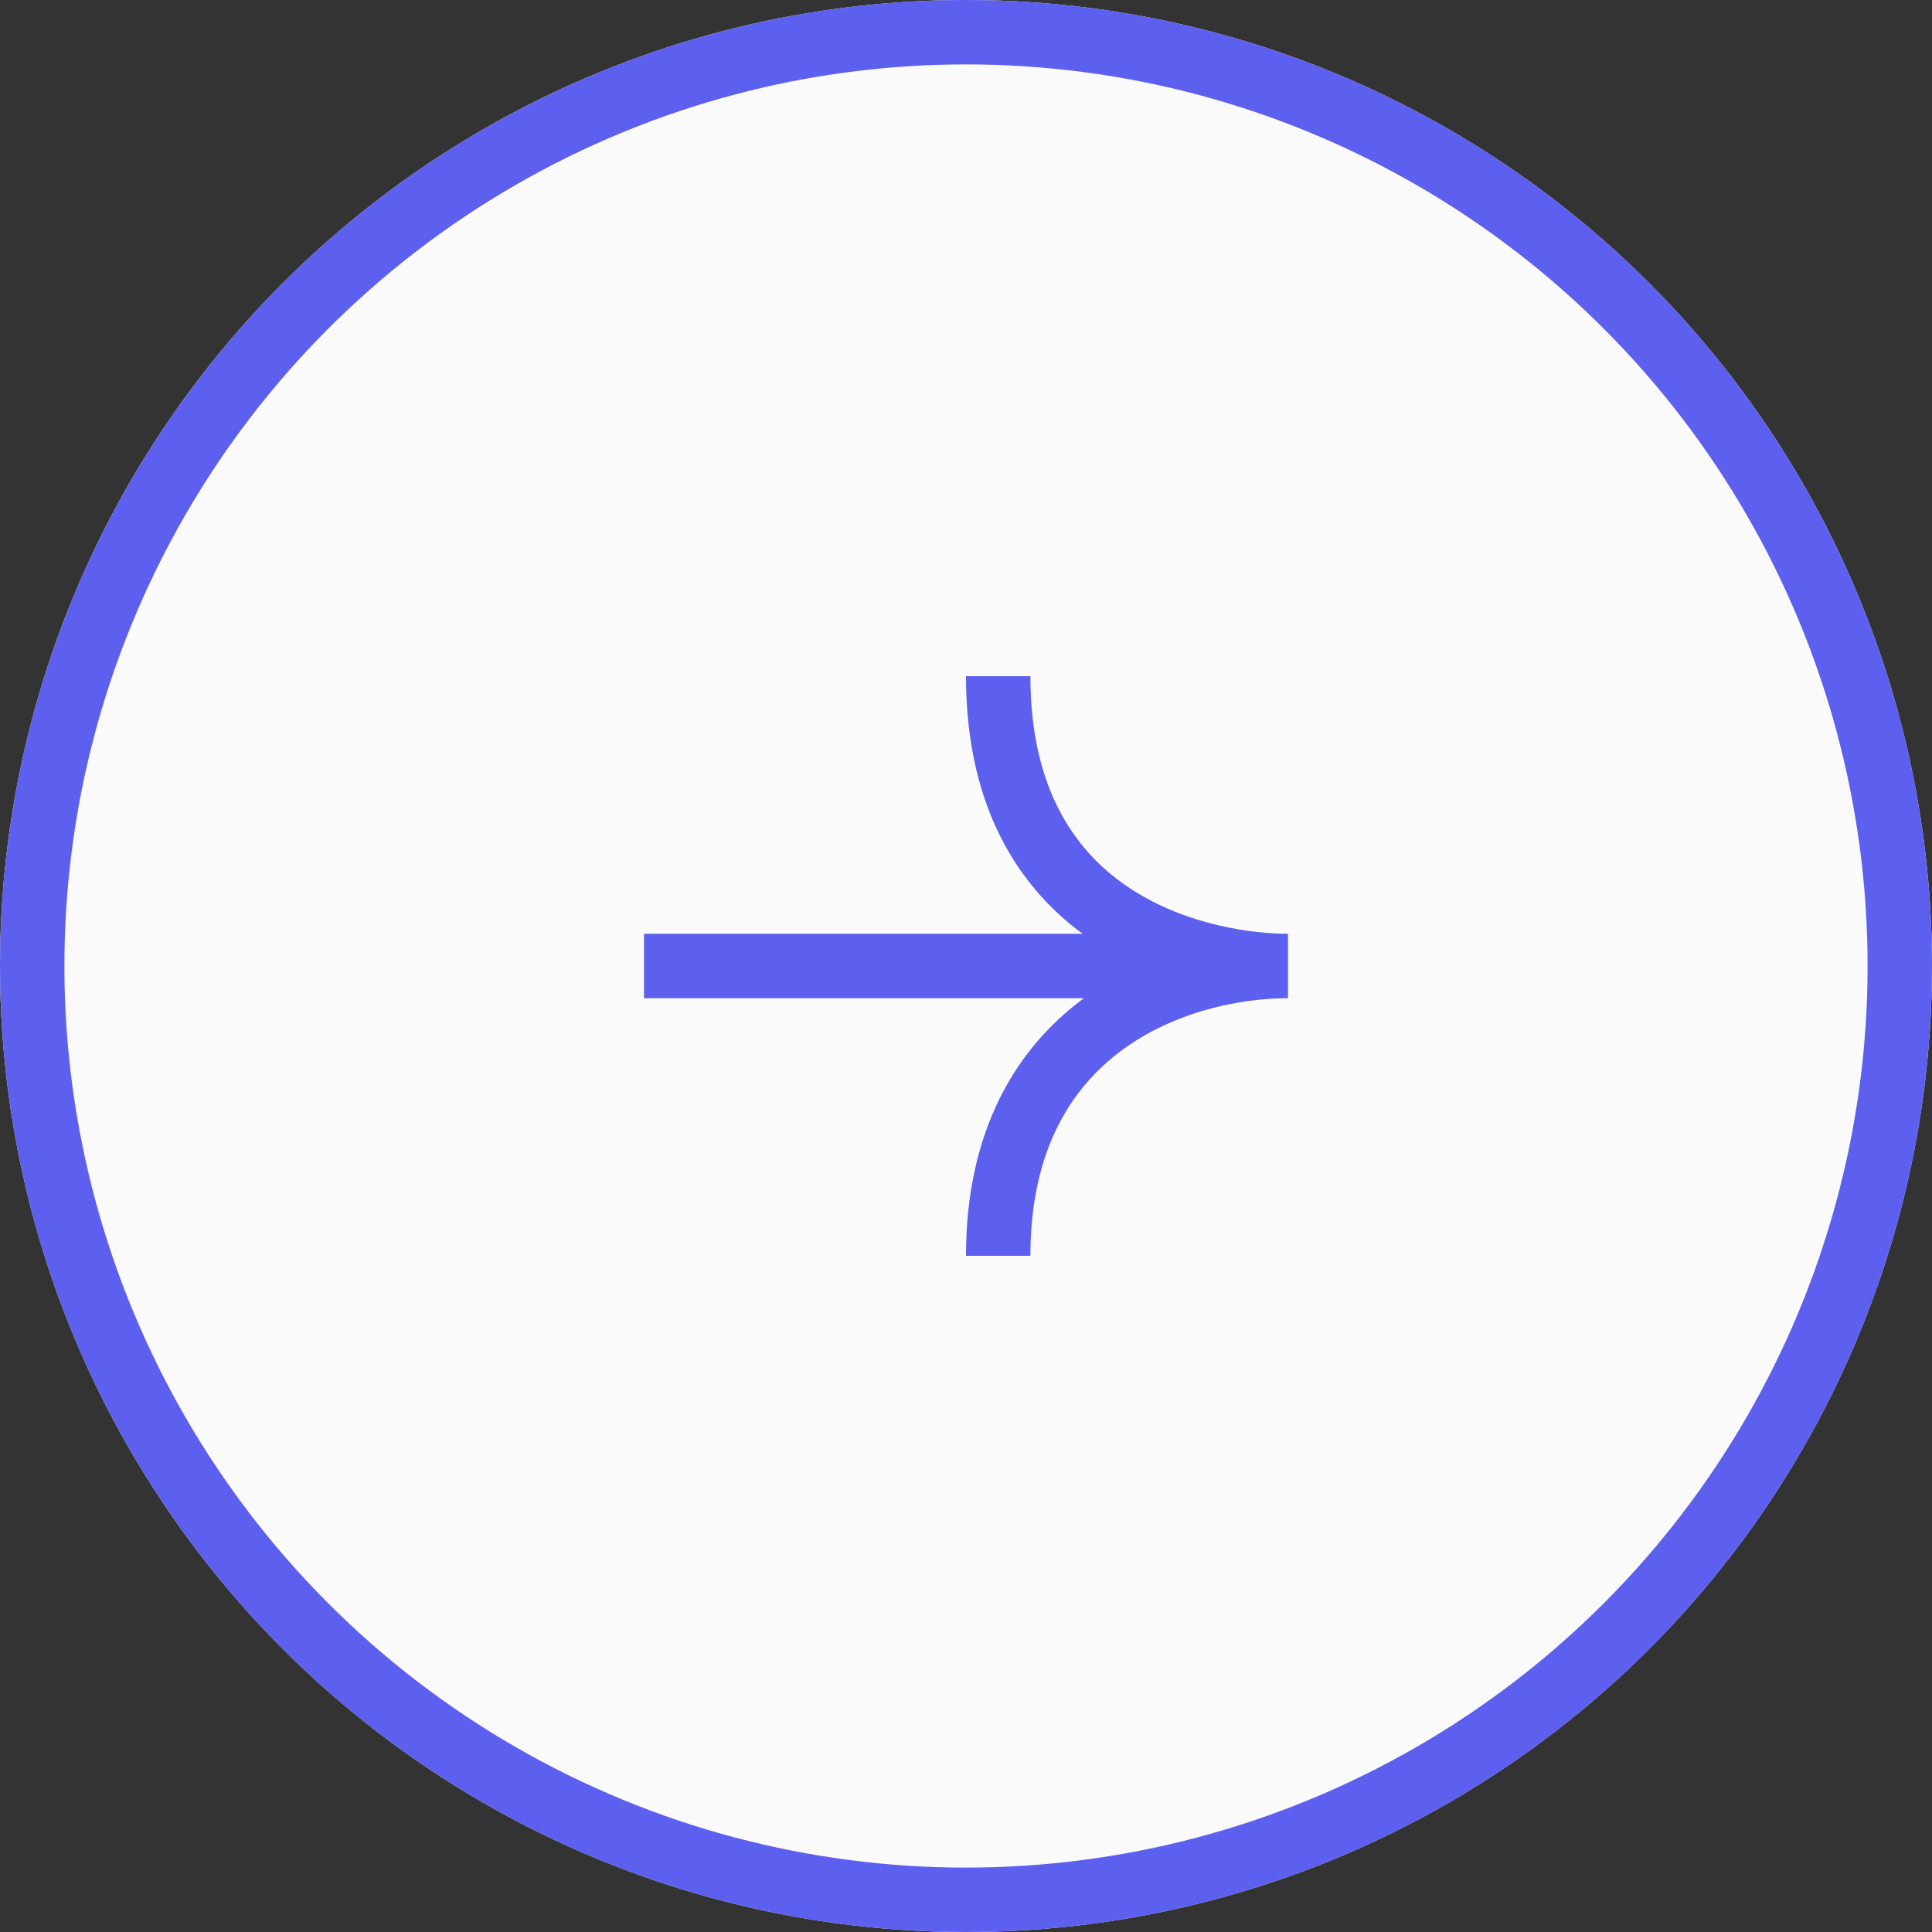 <svg width="60" height="60" viewBox="0 0 60 60" fill="none" xmlns="http://www.w3.org/2000/svg" xmlns:xlink="http://www.w3.org/1999/xlink"><rect x="0" y="0" width="60" height="60" fill="#333333" stroke="none"/><circle id="Ellipse 1" cx="30" cy="30" r="30" fill="#FAFAFA" fill-opacity="1"/><circle id="Ellipse 1" cx="30" cy="30" r="29" stroke="#5D5FEF" stroke-opacity="1" stroke-width="2"/><path id="Vector 1" d="M40 30C37.64 30 31 28.92 31 21M40 30C36.7 30 31 31.8 31 39M40 30L20 30" stroke="#5D5FEF" stroke-opacity="1" stroke-width="2"/></svg>
